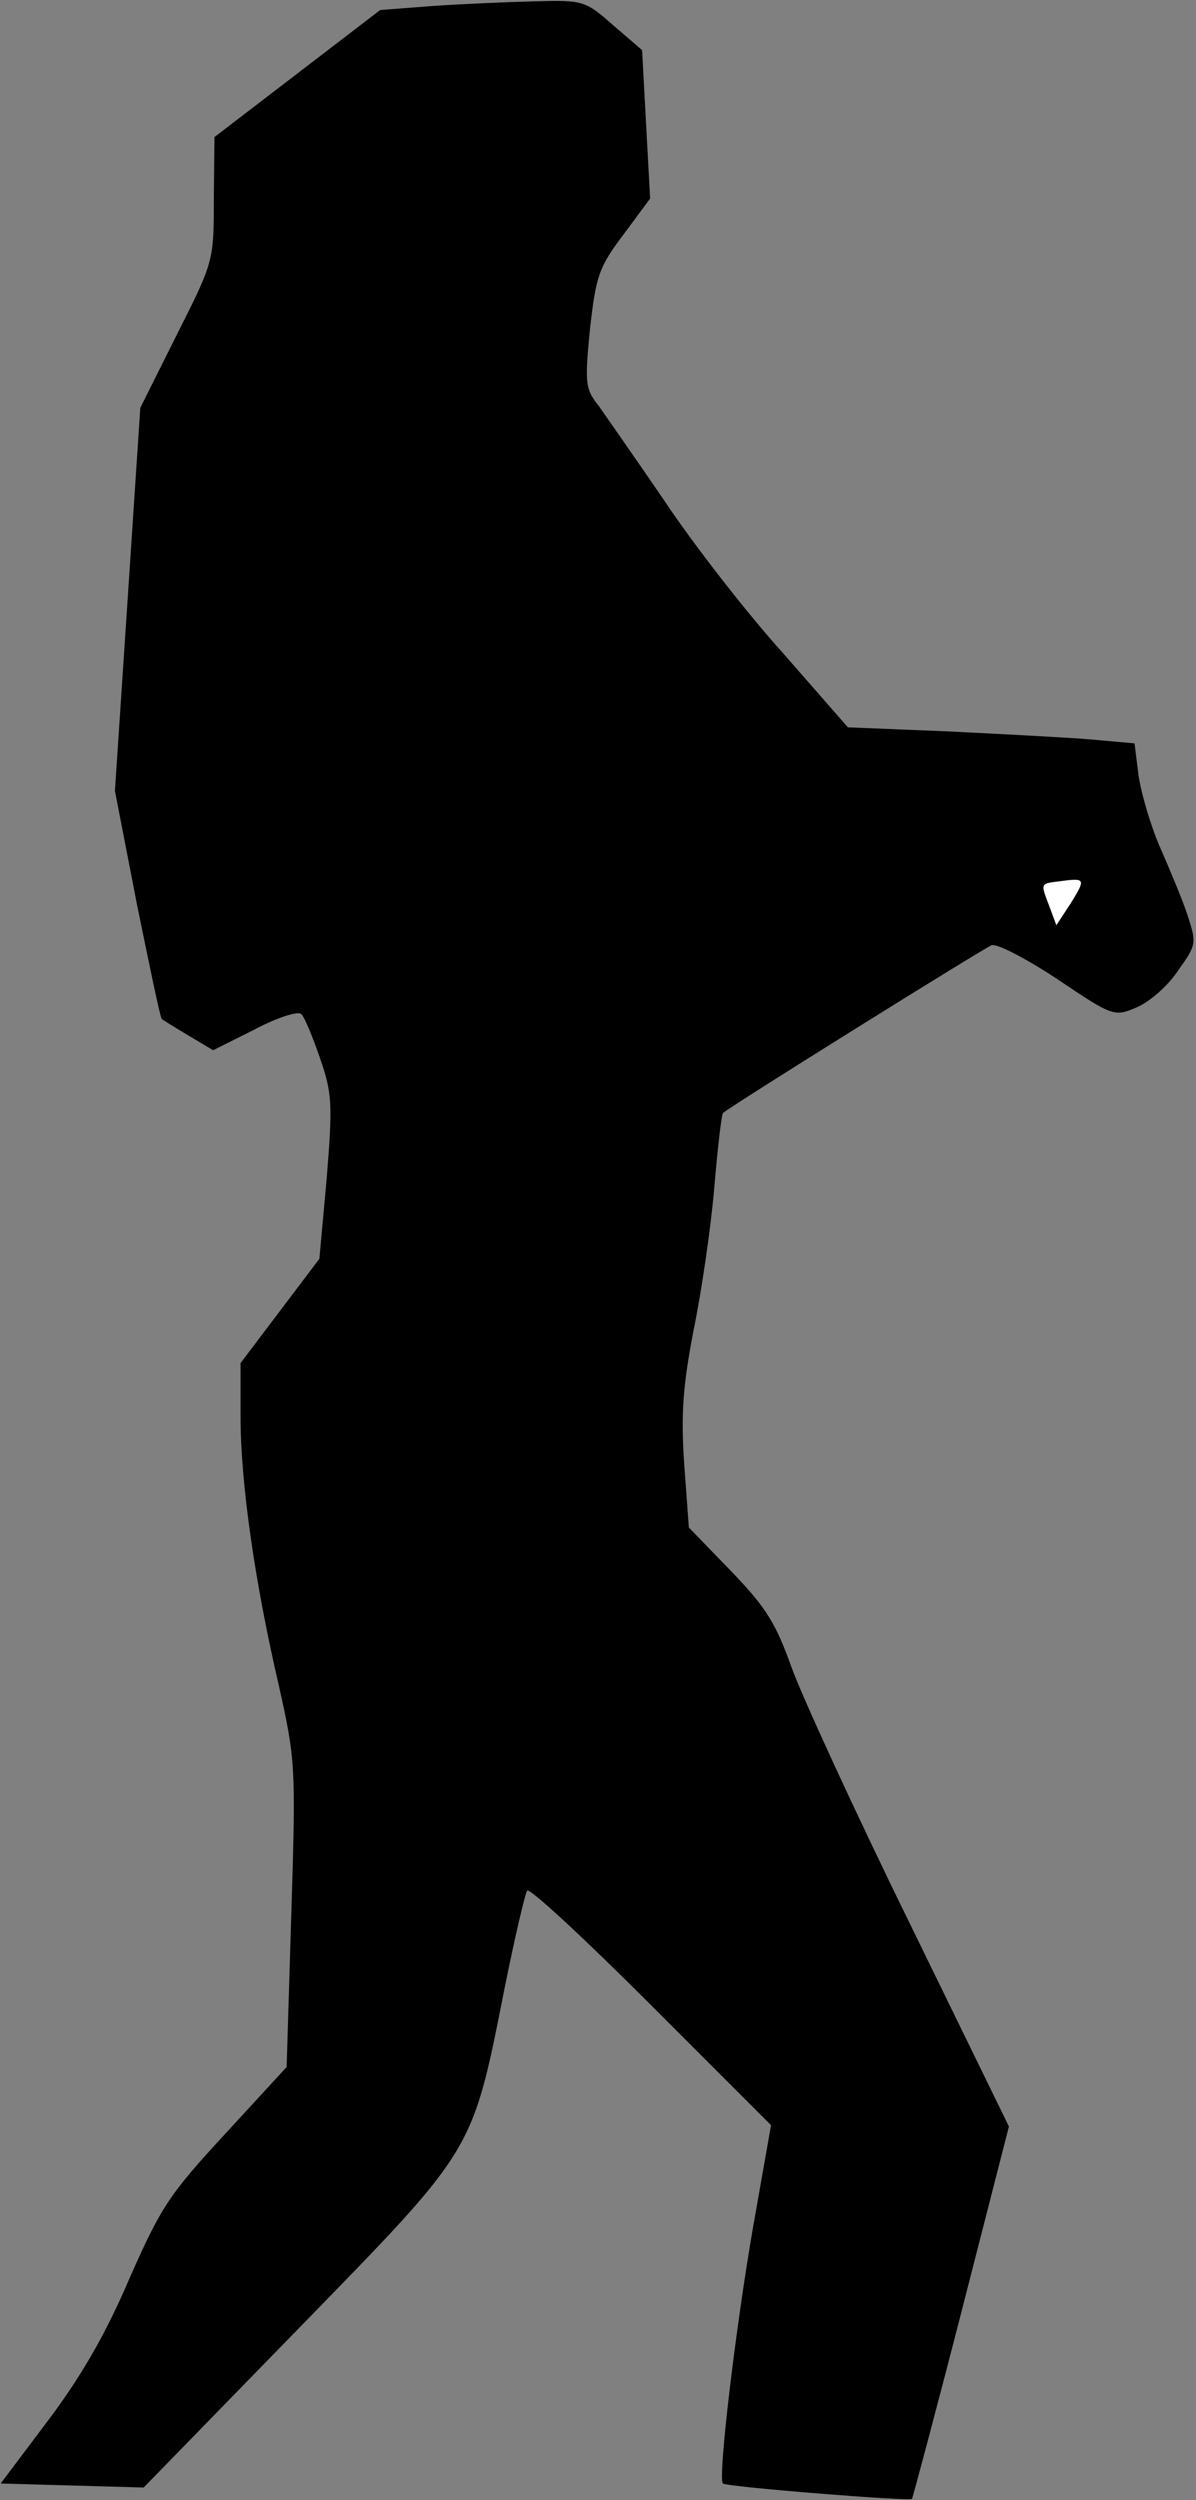 <?xml version="1.0" standalone="no"?>
<!DOCTYPE svg PUBLIC "-//W3C//DTD SVG 20010904//EN"
 "http://www.w3.org/TR/2001/REC-SVG-20010904/DTD/svg10.dtd">
<svg version="1.0" xmlns="http://www.w3.org/2000/svg"
 width="179pt" height="374pt" viewBox="0 0 179 374"
 preserveAspectRatio="xMidYMid meet">
<rect x="0" y="0" width="179" height="374" fill="#808080" stroke="none"/>
<g transform="translate(0,374) scale(0.1,-0.1)"
fill="#000000" stroke="none">
<path fill="#000000" stroke="none" d="M647 3731 l-78 -6 -124 -95 -124 -95
-1 -93 c0 -92 0 -93 -55 -202 l-55 -110 -19 -287 -19 -286 33 -170 c19 -93 35
-170 37 -171 2 -2 20 -13 40 -25 l37 -22 62 31 c34 18 65 28 70 23 5 -5 17
-34 28 -66 18 -52 19 -68 10 -179 l-11 -121 -59 -78 -59 -78 0 -80 c0 -98 21
-246 57 -401 25 -112 26 -119 19 -343 l-7 -229 -92 -100 c-84 -91 -96 -109
-144 -218 -36 -84 -73 -147 -122 -212 l-70 -93 107 -3 107 -3 232 238 c266
273 259 261 309 513 15 74 30 138 33 142 4 4 87 -73 186 -172 l179 -179 -27
-153 c-26 -150 -53 -376 -45 -383 5 -5 279 -27 283 -23 1 2 35 128 74 280 l71
277 -148 303 c-82 167 -161 339 -177 383 -24 67 -38 90 -91 145 l-63 65 -7 95
c-5 76 -2 116 14 200 12 58 26 154 31 213 5 60 11 110 13 112 9 9 391 247 402
251 8 3 52 -20 99 -51 83 -56 85 -56 118 -42 19 8 47 32 62 55 28 39 28 41 14
84 -8 24 -27 69 -41 101 -14 32 -28 80 -32 107 l-6 48 -67 6 c-36 3 -133 8
-214 12 l-148 6 -98 112 c-55 61 -134 163 -176 226 -43 63 -88 127 -99 143
-20 25 -21 33 -13 115 9 79 13 92 50 141 l40 54 -6 111 -6 111 -43 37 c-42 37
-45 38 -118 36 -41 -1 -110 -4 -153 -7z"/>
<path fill="#ffffff" stroke="none" d="M1602 2388 l-21 -32 -10 27 c-14 37
-15 35 17 39 37 5 37 3 14 -34z"/>
</g>
</svg>
